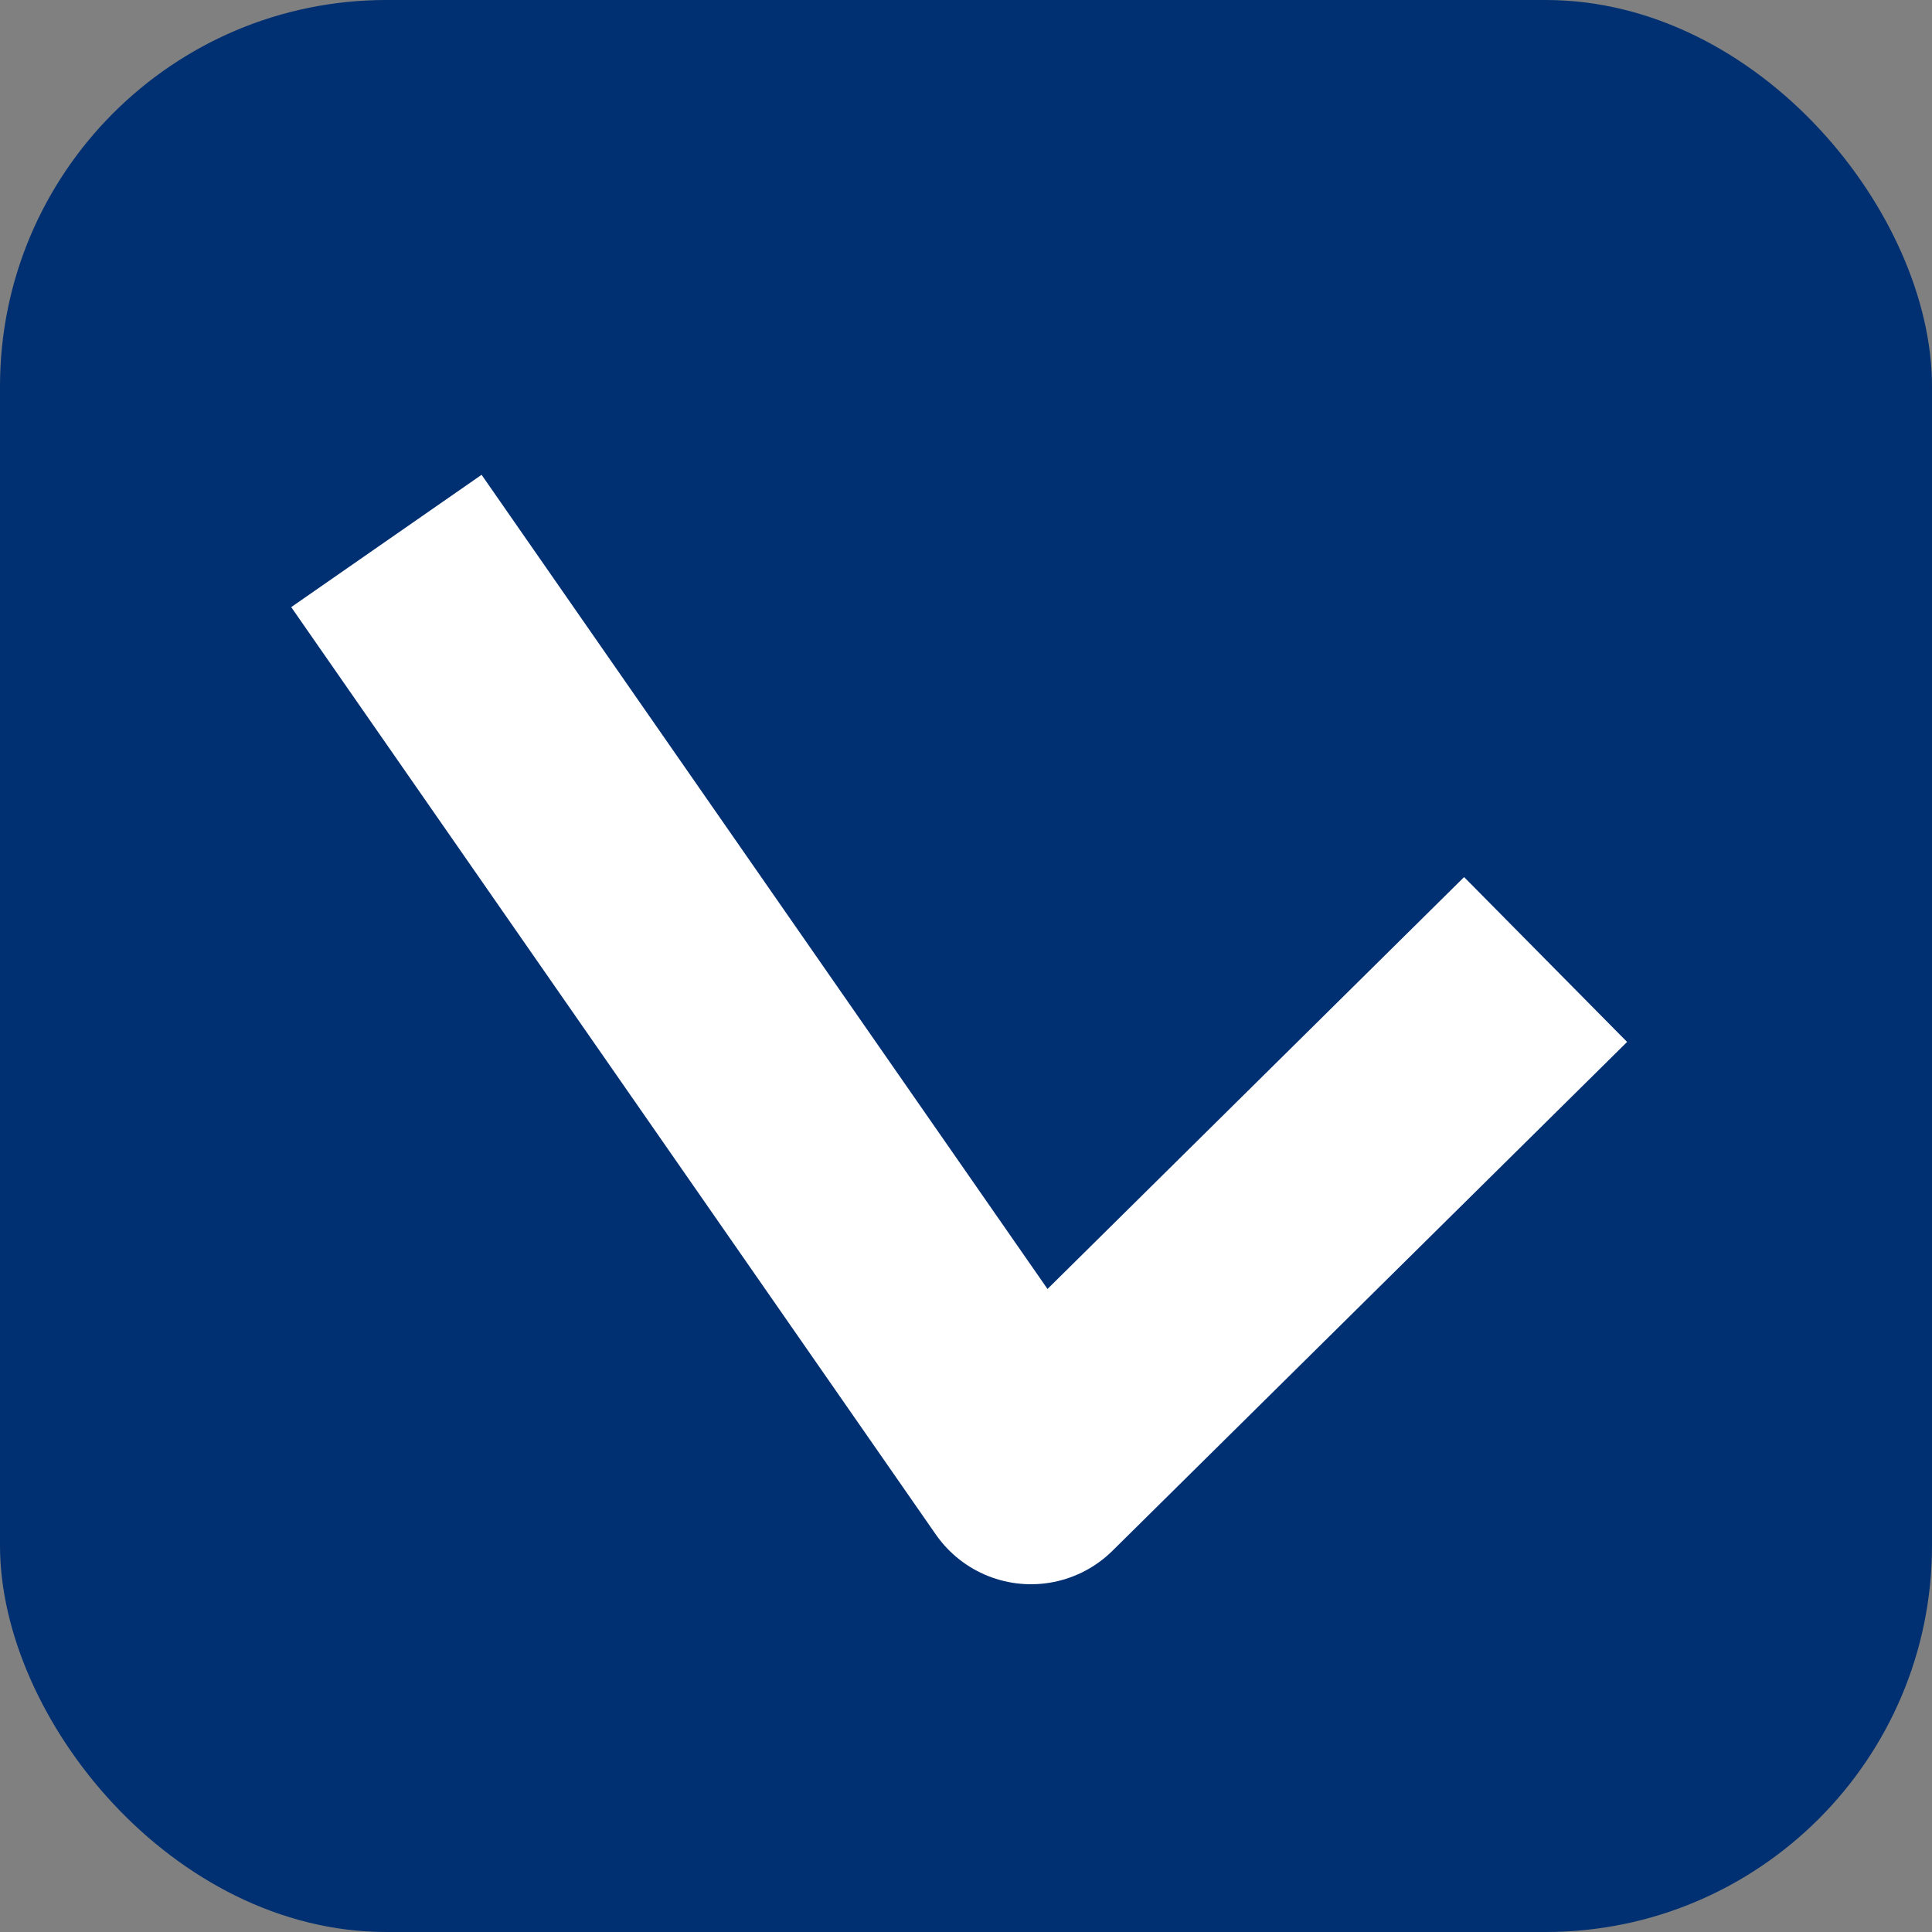 <svg width="25" height="25" viewBox="0 0 25 25" fill="none" xmlns="http://www.w3.org/2000/svg">
<rect x="0" y="0" width="25" height="25" fill="#808080" stroke="none"/>
<rect width="25" height="25" rx="5" fill="#003072"/>
<path d="M5 7L13.341 19L20 12.416" stroke="white" stroke-width="3" stroke-linejoin="round"/>
</svg>
